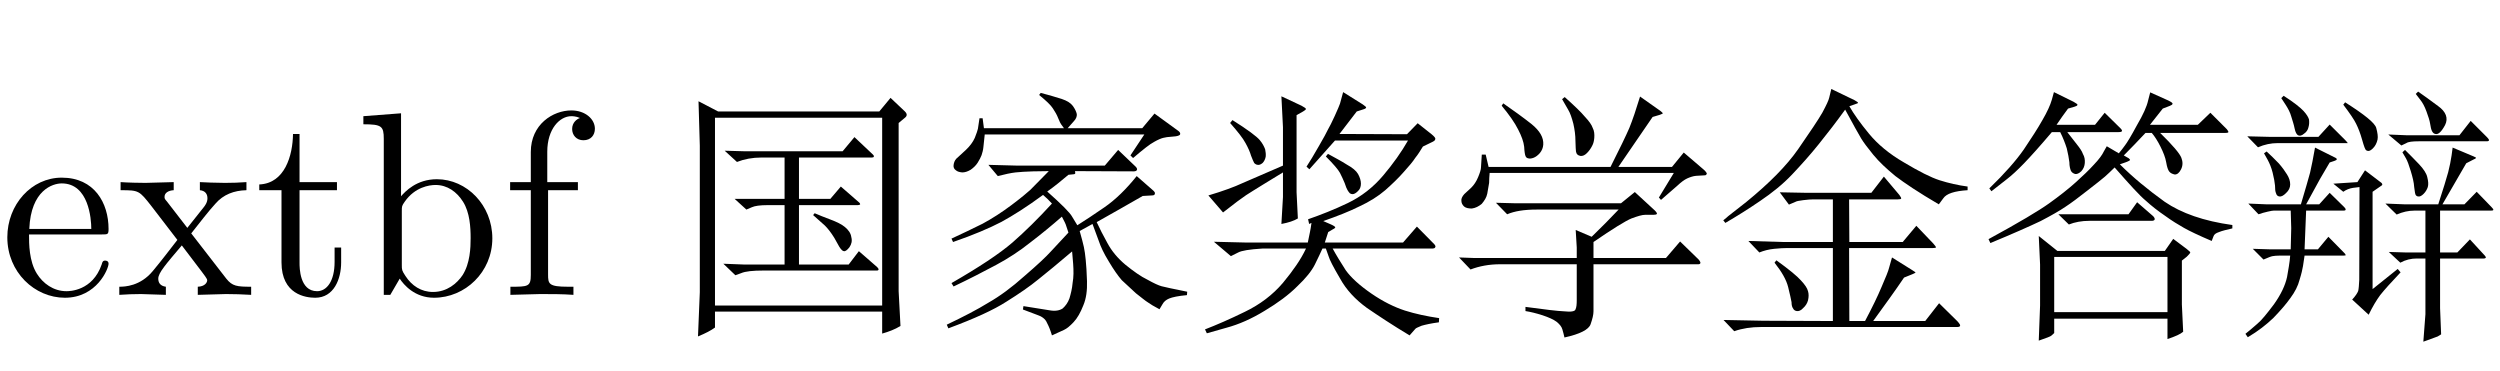 <?xml version='1.0' encoding='UTF-8'?>
<!-- This file was generated by dvisvgm 2.8.1 -->
<svg version='1.1' xmlns='http://www.w3.org/2000/svg' xmlns:xlink='http://www.w3.org/1999/xlink' width='100.338pt' height='14.878pt' viewBox='49.687 -75.57 100.338 14.878'>
<defs>
<path id='g0-1104' d='M.283 1.564L.378 1.701C.787 1.459 1.123 1.197 1.407 .924C1.68 .64 1.911 .378 2.089 .126C2.268-.116 2.394-.357 2.457-.609C2.53-.84 2.572-1.029 2.593-1.155C2.614-1.291 2.635-1.428 2.656-1.575H4.21C4.284-1.575 4.315-1.585 4.305-1.596C4.305-1.617 4.284-1.648 4.252-1.68L3.612-2.331L3.192-1.827H2.656L2.719-3.381H4.21C4.273-3.381 4.305-3.391 4.305-3.423S4.284-3.486 4.252-3.517L3.664-4.095L3.244-3.633H2.719L3.276-4.651L3.664-5.313L3.853-5.376C3.916-5.397 3.948-5.418 3.948-5.439C3.958-5.46 3.927-5.491 3.853-5.523L3.076-5.911C3.003-5.502 2.94-5.166 2.877-4.903C2.803-4.641 2.688-4.221 2.509-3.633H1.134L.399-3.664L.808-3.234C.924-3.276 1.039-3.307 1.176-3.339C1.302-3.37 1.386-3.381 1.417-3.381H2.1C2.1-3.381 2.121-2.677 2.121-2.677C2.121-2.572 2.11-2.289 2.1-1.827H1.27L.578-1.848L1.008-1.417C1.186-1.491 1.302-1.543 1.375-1.554S1.533-1.575 1.648-1.575H2.079L2.058-1.365C2.047-1.27 2.016-1.06 1.953-.714C1.879-.378 1.711-.021 1.428 .378C1.144 .756 .924 1.029 .756 1.165C.599 1.302 .441 1.438 .283 1.564ZM.357-6.363L.787-5.922C1.05-6.037 1.312-6.09 1.575-6.09H4.252H4.389C4.389-6.1 4.357-6.142 4.284-6.216L3.664-6.835L3.213-6.342H1.218L.357-6.363ZM1.627-5.271C1.459-5.449 1.291-5.607 1.134-5.754L1.029-5.68L1.176-5.418C1.249-5.281 1.323-5.113 1.375-4.903S1.459-4.515 1.47-4.389C1.47-4.242 1.48-4.147 1.512-4.074C1.533-4 1.575-3.958 1.648-3.948S1.806-3.979 1.911-4.084C2.026-4.189 2.079-4.305 2.079-4.431C2.079-4.567 2.037-4.693 1.953-4.83S1.764-5.113 1.627-5.271ZM1.722-7.896L1.9-7.623C1.995-7.476 2.079-7.318 2.121-7.161C2.173-6.993 2.226-6.835 2.257-6.678S2.341-6.436 2.394-6.405C2.457-6.373 2.541-6.384 2.635-6.468C2.73-6.531 2.793-6.625 2.814-6.73C2.845-6.835 2.845-6.93 2.835-7.035C2.814-7.119 2.74-7.245 2.614-7.381S2.226-7.728 1.816-7.99L1.722-7.896ZM5.082-4.998L4.777-4.525L3.811-4.462L4.21-4.137C4.326-4.221 4.462-4.273 4.599-4.294L4.861-4.326L4.851-.599C4.84-.389 4.83-.241 4.809-.158C4.777-.073 4.704 .042 4.567 .189L5.229 .798C5.386 .472 5.544 .21 5.691 .011C5.848-.189 6.121-.493 6.51-.903L6.394-1.039L5.386-.231V-4.137L5.659-4.326C5.743-4.378 5.785-4.41 5.775-4.431C5.775-4.452 5.764-4.473 5.743-4.494L5.082-4.998ZM4.21-7.633C4.473-7.287 4.651-7.024 4.725-6.867C4.809-6.699 4.893-6.489 4.966-6.226S5.092-5.827 5.124-5.806S5.187-5.775 5.218-5.775C5.271-5.775 5.344-5.817 5.418-5.901C5.491-5.974 5.554-6.09 5.586-6.237C5.607-6.352 5.586-6.499 5.533-6.699S5.061-7.234 4.284-7.728L4.21-7.633ZM5.901-3.664L6.352-3.223C6.594-3.328 6.825-3.381 7.066-3.381H7.507V-1.701H6.73L6.037-1.722L6.499-1.291C6.709-1.407 6.93-1.459 7.161-1.459H7.507V.777L7.423 1.879L7.602 1.816L8.001 1.669C8.022 1.659 8.064 1.627 8.137 1.585L8.095 .535V-1.459H9.859C9.891-1.459 9.912-1.47 9.933-1.491C9.933-1.512 9.922-1.543 9.891-1.575L9.292-2.226L8.788-1.701H8.095V-3.381H10.143C10.195-3.381 10.227-3.391 10.227-3.402C10.248-3.423 10.216-3.465 10.164-3.517L9.565-4.137L9.072-3.633H8.19L9.145-5.281L9.471-5.449C9.513-5.46 9.534-5.481 9.534-5.512L9.397-5.575L8.599-5.911L8.557-5.596C8.526-5.397 8.484-5.166 8.421-4.924S8.221-4.252 8.022-3.633H6.678L5.901-3.664ZM6.016-6.436L6.541-5.995L6.741-6.09C6.814-6.142 6.982-6.163 7.234-6.163H9.964C10.08-6.163 10.09-6.216 9.985-6.321L9.324-6.982L8.872-6.405H6.762L6.016-6.436ZM6.583-5.722L6.73-5.47C6.783-5.376 6.846-5.208 6.919-4.966S7.045-4.515 7.056-4.326C7.077-4.126 7.098-4.021 7.129-3.99S7.192-3.948 7.224-3.948C7.276-3.937 7.35-3.969 7.434-4.053S7.57-4.231 7.602-4.326C7.633-4.431 7.623-4.557 7.581-4.725C7.549-4.872 7.434-5.05 7.255-5.239S6.888-5.617 6.688-5.817L6.583-5.722ZM7.119-8.064L7.297-7.833C7.392-7.717 7.476-7.56 7.549-7.36S7.675-7.003 7.696-6.867S7.738-6.636 7.77-6.573S7.843-6.468 7.906-6.457C8.022-6.426 8.148-6.541 8.295-6.814C8.431-7.087 8.337-7.35 8.011-7.581C7.686-7.822 7.413-8.022 7.213-8.158L7.119-8.064Z'/>
<path id='g0-1395' d='M3.097-8.137L3.013-7.833C2.95-7.612 2.824-7.339 2.635-7.014C2.446-6.678 2.194-6.289 1.89-5.838C1.585-5.397 1.123-4.872 .504-4.273L.588-4.158L1.218-4.651C1.396-4.788 1.627-4.998 1.9-5.281S2.541-5.974 3.013-6.531H3.349C3.465-6.3 3.549-6.079 3.612-5.88C3.664-5.67 3.696-5.481 3.717-5.323C3.717-5.166 3.748-5.05 3.78-4.977C3.811-4.914 3.874-4.872 3.948-4.851C4.021-4.84 4.105-4.872 4.2-4.966C4.284-5.061 4.326-5.166 4.336-5.292S4.326-5.544 4.263-5.649C4.221-5.775 4.126-5.901 4.011-6.048S3.769-6.352 3.633-6.531H5.659C5.764-6.531 5.817-6.541 5.827-6.573C5.838-6.594 5.817-6.636 5.764-6.688L5.134-7.308L4.746-6.825H3.202C3.349-7.045 3.507-7.266 3.664-7.476L3.916-7.549C3.99-7.57 4.032-7.591 4.042-7.623C4.053-7.644 4-7.686 3.885-7.749L3.097-8.137ZM5.701-5.68L5.218-5.964L5.092-5.743C5.04-5.628 4.914-5.449 4.704-5.229C4.504-5.008 4.252-4.767 3.958-4.504S3.318-3.969 2.908-3.675S1.69-2.898 .472-2.236L.546-2.079C1.459-2.457 2.121-2.751 2.562-2.961C2.982-3.181 3.318-3.37 3.549-3.528C3.79-3.685 4.084-3.906 4.431-4.179C4.788-4.452 5.019-4.641 5.145-4.746C5.25-4.84 5.386-4.966 5.533-5.113C6.132-4.431 6.541-3.979 6.783-3.78C7.014-3.57 7.266-3.37 7.56-3.171C7.833-2.971 8.095-2.814 8.316-2.688S8.914-2.383 9.429-2.163L9.502-2.352C9.523-2.425 9.597-2.478 9.723-2.52C9.849-2.572 10.027-2.614 10.258-2.667V-2.803C9.114-2.961 8.211-3.276 7.539-3.738C6.867-4.221 6.268-4.714 5.743-5.239L5.985-5.323C6.1-5.365 6.153-5.397 6.153-5.418C6.153-5.428 6.132-5.449 6.1-5.481L5.901-5.596C6.184-5.88 6.478-6.184 6.772-6.499H7.024C7.14-6.363 7.255-6.184 7.371-5.953S7.57-5.512 7.602-5.323S7.675-5.008 7.728-4.945S7.854-4.851 7.948-4.83C8.043-4.83 8.127-4.893 8.2-5.04S8.274-5.344 8.211-5.502C8.148-5.67 7.864-6.006 7.36-6.499H9.964C10.059-6.499 10.101-6.51 10.101-6.541C10.09-6.573 10.069-6.604 10.038-6.646L9.376-7.308L8.872-6.825H6.951L7.465-7.476L7.738-7.581C7.812-7.612 7.854-7.633 7.854-7.665C7.875-7.696 7.812-7.738 7.686-7.801L6.961-8.127L6.877-7.801C6.825-7.56 6.678-7.234 6.426-6.804C6.195-6.373 6.027-6.1 5.953-6.006C5.88-5.901 5.796-5.796 5.701-5.68ZM7.654 .955V1.774C7.969 1.669 8.179 1.575 8.284 1.48L8.232 .389V-1.375L8.431-1.533C8.526-1.627 8.568-1.68 8.568-1.701C8.578-1.711 8.526-1.764 8.431-1.837L7.885-2.247L7.549-1.764H3.234L2.488-2.362L2.541-1.218V.43L2.488 1.837C2.793 1.732 2.961 1.669 2.992 1.638S3.066 1.575 3.108 1.533V.955H7.654ZM3.108 .693V-1.522H7.654V.693H3.108ZM3.276-3.234L3.696-2.824C3.937-2.919 4.21-2.971 4.525-2.971H7.024C7.087-2.971 7.129-2.992 7.14-3.024S7.129-3.108 7.077-3.16L6.436-3.717L6.09-3.234H4.116H3.276Z'/>
<path id='g0-1875' d='M2.194-1.249L2.677-.787L2.908-.871C3.076-.945 3.381-.976 3.811-.976H8.368C8.4-.976 8.41-.987 8.421-1.008C8.431-1.039 8.41-1.071 8.368-1.113L7.633-1.753L7.224-1.218H5.229V-3.601H7.591C7.644-3.601 7.665-3.612 7.686-3.633C7.686-3.654 7.675-3.685 7.633-3.717L6.909-4.347L6.489-3.853H5.229V-5.512H8.158C8.2-5.512 8.221-5.523 8.232-5.544C8.242-5.575 8.232-5.596 8.2-5.628L7.455-6.331L6.982-5.764H3.003L2.247-5.785L2.74-5.334C3.034-5.449 3.36-5.512 3.727-5.512H4.651V-3.853H3.538H2.646L3.118-3.423L3.339-3.517C3.454-3.57 3.664-3.601 3.969-3.601H4.651V-1.218H3.003L2.194-1.249ZM5.796-3.202L6.268-2.782C6.384-2.667 6.51-2.509 6.646-2.289L6.846-1.932C6.919-1.816 6.982-1.753 7.035-1.753C7.098-1.743 7.171-1.806 7.255-1.911C7.339-2.037 7.371-2.163 7.329-2.32C7.308-2.478 7.213-2.604 7.077-2.719S6.741-2.929 6.489-3.024S6.027-3.202 5.859-3.276L5.796-3.202ZM1.197-7.77L1.249-5.985V-.105L1.176 1.669C1.48 1.543 1.701 1.428 1.858 1.312V.672H8.568V1.554C8.83 1.48 9.082 1.386 9.303 1.249L9.229-.147V-6.898L9.481-7.108C9.576-7.182 9.576-7.266 9.481-7.36L8.904-7.906L8.452-7.36H1.984L1.197-7.77ZM1.858 .43V-7.108H8.568V.43H1.858Z'/>
<path id='g0-2117' d='M.661 1.197L.724 1.344C1.774 .955 2.551 .599 3.055 .273C3.559-.042 3.99-.336 4.347-.63C4.693-.903 5.145-1.281 5.691-1.743L5.733-1.249C5.754-.966 5.754-.714 5.712-.483C5.691-.241 5.638-.042 5.586 .137C5.523 .315 5.428 .441 5.313 .546C5.187 .63 5.008 .661 4.788 .62L3.738 .452L3.717 .588L4.273 .798C4.473 .861 4.62 .966 4.683 1.123C4.767 1.281 4.83 1.449 4.882 1.627L5.365 1.407C5.481 1.354 5.607 1.249 5.754 1.092S6.027 .714 6.142 .42C6.258 .147 6.3-.178 6.289-.546S6.258-1.197 6.237-1.407C6.216-1.606 6.195-1.785 6.163-1.921S6.079-2.278 5.995-2.562L6.51-2.845L6.762-2.163C6.835-1.942 6.961-1.669 7.161-1.344C7.36-1.008 7.539-.756 7.686-.588C7.854-.43 8.043-.252 8.253-.063C8.484 .116 8.631 .241 8.736 .304C8.82 .367 8.977 .462 9.198 .578L9.324 .367C9.376 .273 9.46 .2 9.586 .147S9.954 .042 10.3 .011L10.311-.126C9.733-.241 9.397-.315 9.282-.346S8.977-.462 8.715-.609C8.452-.735 8.158-.945 7.833-1.207C7.518-1.47 7.276-1.764 7.108-2.079C6.94-2.383 6.793-2.667 6.678-2.919C7.308-3.276 7.927-3.622 8.526-3.969L8.893-3.99C8.967-3.99 9.009-4.011 9.009-4.053C9.03-4.084 9.009-4.126 8.956-4.179L8.284-4.767C7.864-4.242 7.434-3.822 6.993-3.517S6.184-2.971 5.901-2.793L5.691-3.139C5.607-3.297 5.271-3.633 4.693-4.147C4.977-4.347 5.26-4.578 5.544-4.819L5.754-4.84C5.785-4.84 5.806-4.851 5.817-4.872C5.817-4.903 5.817-4.935 5.806-4.966L8.158-4.956C8.232-4.956 8.284-4.977 8.295-5.019C8.305-5.05 8.295-5.092 8.242-5.145L7.539-5.817L7.003-5.187H3.496L2.331-5.218L2.709-4.767C2.992-4.84 3.234-4.893 3.423-4.914C3.601-4.935 3.832-4.945 4.116-4.956L4.756-4.966L4.011-4.21C3.885-4.095 3.633-3.885 3.255-3.601S2.488-3.066 2.1-2.856C1.701-2.656 1.281-2.457 .85-2.257L.913-2.121C1.732-2.404 2.373-2.677 2.856-2.929C3.318-3.181 3.885-3.538 4.525-4.011C4.662-3.895 4.777-3.78 4.882-3.664C4.336-3.066 3.801-2.541 3.297-2.1C2.772-1.648 1.963-1.113 .85-.472L.934-.336C1.575-.64 2.142-.934 2.635-1.197S3.591-1.764 4.011-2.1C4.452-2.436 4.872-2.782 5.281-3.139C5.376-2.961 5.439-2.835 5.46-2.751C5.491-2.667 5.512-2.583 5.544-2.499L4.83-1.732C4.651-1.533 4.305-1.207 3.78-.756C3.276-.304 2.793 .052 2.331 .315C1.89 .588 1.323 .882 .661 1.197ZM4.368-8.022C4.651-7.791 4.84-7.612 4.924-7.476C5.008-7.35 5.082-7.224 5.134-7.087S5.229-6.877 5.25-6.846S5.313-6.762 5.365-6.688H2.152L2.1-7.087H1.974L1.911-6.667C1.9-6.604 1.858-6.489 1.785-6.3C1.711-6.132 1.585-5.964 1.428-5.817L1.039-5.46C.976-5.386 .945-5.302 .934-5.208S.955-5.05 1.029-4.998C1.092-4.945 1.176-4.924 1.281-4.914C1.386-4.914 1.491-4.945 1.617-5.019C1.722-5.092 1.827-5.187 1.9-5.302S2.026-5.523 2.058-5.607C2.089-5.701 2.121-5.817 2.131-5.932S2.163-6.216 2.184-6.436H8.589L8.032-5.596L8.137-5.491C8.547-5.838 8.82-6.058 8.988-6.142C9.135-6.226 9.261-6.279 9.345-6.3C9.418-6.321 9.555-6.342 9.733-6.352S10.017-6.394 10.027-6.447C10.038-6.489 10.017-6.531 9.964-6.573L8.998-7.276L8.505-6.688H5.512L5.754-6.961C5.848-7.056 5.89-7.161 5.88-7.255C5.859-7.35 5.806-7.465 5.722-7.581S5.491-7.791 5.271-7.864S4.777-8.011 4.431-8.106L4.368-8.022Z'/>
<path id='g0-2178' d='M.525 1.386L.599 1.543L1.375 1.323C1.89 1.186 2.404 .955 2.919 .64C3.444 .326 3.885 0 4.221-.336C4.578-.672 4.809-.966 4.935-1.218C5.061-1.48 5.166-1.69 5.239-1.858H5.376L5.491-1.533C5.523-1.417 5.67-1.123 5.943-.661C6.195-.2 6.562 .189 7.024 .525C7.486 .84 8.053 1.218 8.736 1.627L8.967 1.365C8.988 1.333 9.072 1.302 9.219 1.239C9.366 1.197 9.597 1.144 9.912 1.102L9.922 .934C9.429 .861 8.977 .766 8.547 .63C8.127 .493 7.675 .273 7.203-.052S6.384-.693 6.174-.987C5.974-1.302 5.796-1.585 5.649-1.858H9.618C9.702-1.858 9.754-1.869 9.765-1.911C9.786-1.932 9.775-1.984 9.723-2.037L9.03-2.74L8.473-2.1H5.334L5.47-2.52L5.628-2.614C5.701-2.646 5.743-2.677 5.754-2.709C5.754-2.73 5.701-2.772 5.586-2.824L5.271-2.961C5.838-3.16 6.321-3.349 6.72-3.549C7.129-3.738 7.476-3.958 7.759-4.2C8.043-4.452 8.295-4.693 8.505-4.935C8.725-5.176 8.872-5.355 8.967-5.502C9.072-5.628 9.166-5.785 9.271-5.953L9.66-6.142C9.723-6.174 9.765-6.205 9.765-6.247C9.786-6.289 9.733-6.352 9.618-6.447L9.061-6.888L8.631-6.447L5.922-6.457L6.615-7.36L6.877-7.444C6.951-7.465 6.982-7.486 6.993-7.518C6.993-7.539 6.951-7.581 6.856-7.644L6.069-8.137L5.943-7.675C5.922-7.602 5.848-7.444 5.733-7.182C5.617-6.93 5.523-6.741 5.46-6.636C5.407-6.52 5.281-6.289 5.092-5.964C4.903-5.628 4.735-5.355 4.599-5.145L4.714-5.04L5.743-6.195H8.673C8.41-5.733 8.074-5.26 7.675-4.788S6.804-3.948 6.258-3.685S5.176-3.213 4.662-3.034L4.704-2.845L4.798-2.887L4.767-2.677C4.756-2.625 4.725-2.436 4.651-2.1H2.163L.882-2.131L1.564-1.554L1.858-1.701C1.995-1.774 2.31-1.827 2.824-1.858H4.578C4.378-1.428 4.063-.976 3.654-.483C3.244 0 2.73 .389 2.121 .682C1.522 .976 .987 1.207 .525 1.386ZM.661-3.99L1.249-3.307C1.701-3.664 2.016-3.895 2.173-4S2.562-4.242 2.845-4.42S3.402-4.756 3.654-4.914V-3.927L3.591-2.845C3.874-2.898 4.095-2.971 4.252-3.066L4.2-4.116V-7.213L4.462-7.36C4.536-7.402 4.567-7.434 4.578-7.455C4.578-7.486 4.515-7.528 4.399-7.591L3.591-7.969L3.654-6.73V-5.187L2.026-4.483C1.711-4.336 1.26-4.168 .661-3.99ZM1.533-6.898C1.837-6.552 2.047-6.289 2.152-6.09C2.257-5.901 2.331-5.733 2.373-5.586C2.425-5.449 2.467-5.355 2.499-5.292C2.541-5.25 2.593-5.218 2.646-5.218C2.709-5.208 2.772-5.239 2.835-5.292C2.898-5.355 2.94-5.439 2.961-5.544C2.971-5.638 2.961-5.733 2.94-5.838C2.898-5.953 2.835-6.079 2.719-6.216S2.247-6.625 1.627-7.014L1.533-6.898ZM5.46-5.659L5.376-5.554C5.68-5.25 5.869-5.029 5.943-4.893S6.069-4.62 6.132-4.483C6.174-4.347 6.216-4.252 6.247-4.2S6.31-4.105 6.342-4.074C6.373-4.053 6.415-4.042 6.447-4.042C6.51-4.042 6.583-4.084 6.657-4.158C6.741-4.231 6.783-4.336 6.783-4.462S6.741-4.714 6.667-4.851C6.594-4.977 6.447-5.103 6.216-5.229C6.006-5.365 5.743-5.502 5.46-5.659Z'/>
<path id='g0-2241' d='M.326-2.992L.409-2.887C.861-3.15 1.333-3.444 1.806-3.769C2.289-4.095 2.719-4.441 3.087-4.83S3.822-5.628 4.158-6.048C4.515-6.489 4.861-6.94 5.218-7.434C5.554-6.814 5.764-6.436 5.859-6.279S6.111-5.911 6.342-5.628C6.583-5.334 6.877-5.061 7.234-4.767C7.591-4.494 8.169-4.105 8.977-3.633L9.156-3.874C9.282-4.063 9.607-4.168 10.132-4.2V-4.347C9.744-4.399 9.376-4.483 9.009-4.599C8.652-4.714 8.179-4.956 7.581-5.313C6.982-5.659 6.52-6.048 6.174-6.468S5.565-7.255 5.386-7.57L5.596-7.644C5.691-7.675 5.743-7.696 5.733-7.707C5.733-7.728 5.691-7.759 5.596-7.812L4.662-8.263L4.578-7.917C4.557-7.812 4.462-7.612 4.305-7.318C4.137-7.024 3.811-6.541 3.339-5.859S2.163-4.473 1.249-3.727L.525-3.16C.483-3.118 .42-3.066 .326-2.992ZM.336 1.008L.766 1.459C1.092 1.344 1.449 1.291 1.837 1.291H9.681C9.775 1.291 9.828 1.281 9.828 1.239C9.849 1.218 9.807 1.155 9.723 1.06L8.988 .336L8.431 1.05H6.342C6.814 .399 7.234-.178 7.581-.693L7.917-.829C7.99-.861 8.032-.882 8.043-.892C8.043-.903 7.99-.945 7.885-1.008L7.098-1.501L6.982-1.092C6.951-.955 6.846-.704 6.678-.315C6.52 .063 6.3 .514 6.016 1.05H5.386L5.376-1.879H8.746C8.809-1.879 8.851-1.89 8.862-1.9S8.841-1.963 8.757-2.058L8.074-2.772L7.528-2.121H5.386L5.376-3.832H7.329C7.413-3.832 7.455-3.843 7.465-3.864S7.444-3.937 7.392-4.011L6.772-4.746L6.268-4.095H3.685L2.593-4.116L2.961-3.622L3.234-3.738C3.265-3.759 3.37-3.78 3.538-3.801S3.843-3.832 3.937-3.832H4.725V-2.121H2.73L1.333-2.163L1.774-1.701C1.953-1.774 2.152-1.827 2.373-1.848C2.583-1.869 2.761-1.879 2.908-1.879H4.725V1.05L1.932 1.039L.336 1.008ZM2.457-1.386L2.383-1.291C2.667-.934 2.856-.609 2.929-.315S3.045 .178 3.066 .294C3.066 .409 3.087 .493 3.129 .546C3.15 .599 3.202 .64 3.276 .651S3.444 .63 3.528 .535C3.633 .441 3.696 .336 3.727 .221C3.759 .084 3.759-.042 3.727-.147C3.696-.273 3.601-.409 3.444-.578C3.297-.745 2.971-1.018 2.457-1.386Z'/>
<path id='g0-4048' d='M4.945-1.48H.798L.221-1.501L.682-1.018C1.039-1.155 1.438-1.228 1.869-1.228H4.945V.21C4.945 .378 4.935 .504 4.893 .588C4.872 .661 4.714 .693 4.441 .661C4.179 .651 3.664 .588 2.887 .483V.651C3.087 .682 3.307 .735 3.57 .819C3.822 .903 4.011 .987 4.137 1.081C4.252 1.176 4.336 1.27 4.368 1.386S4.431 1.606 4.452 1.711C5.071 1.575 5.428 1.396 5.502 1.176C5.575 .966 5.617 .798 5.617 .661V-1.228H9.828C9.87-1.228 9.891-1.239 9.912-1.281C9.912-1.302 9.891-1.354 9.838-1.417L9.093-2.142L8.526-1.48H5.617V-2.121C6.394-2.656 6.909-2.971 7.14-3.066C7.392-3.16 7.57-3.213 7.696-3.213H8.032C8.095-3.213 8.137-3.223 8.158-3.244S8.148-3.318 8.074-3.391L7.276-4.126L6.72-3.675H2.499L1.701-3.696L2.152-3.234C2.446-3.36 2.835-3.423 3.328-3.423H6.625C6.3-3.076 5.943-2.719 5.544-2.331L4.903-2.604L4.945-1.9V-1.48ZM6.3-5.134H1.407L1.291-5.628H1.134L1.102-5.124C1.102-5.029 1.06-4.903 .987-4.725S.819-4.41 .714-4.305L.43-4.042C.346-3.948 .304-3.853 .315-3.78C.315-3.696 .346-3.622 .42-3.549C.493-3.486 .599-3.465 .735-3.465C.882-3.486 1.008-3.549 1.134-3.654C1.239-3.78 1.323-3.906 1.354-4.063S1.407-4.357 1.428-4.494C1.428-4.62 1.438-4.756 1.449-4.893H8.841L8.242-3.906L8.326-3.811L8.967-4.368C9.124-4.515 9.261-4.62 9.376-4.672S9.618-4.767 9.733-4.777L10.09-4.798C10.122-4.798 10.143-4.819 10.164-4.851C10.174-4.882 10.132-4.945 10.038-5.029L9.24-5.712L8.767-5.134H6.615L7.99-7.14L8.274-7.224C8.358-7.255 8.4-7.276 8.4-7.287S8.368-7.329 8.305-7.381L7.486-7.959C7.329-7.444 7.192-7.035 7.056-6.699C6.919-6.384 6.667-5.859 6.3-5.134ZM1.932-7.591C2.236-7.224 2.457-6.909 2.593-6.636C2.73-6.373 2.814-6.142 2.835-5.943C2.845-5.743 2.866-5.628 2.887-5.575S2.94-5.491 2.992-5.481C3.055-5.46 3.129-5.47 3.213-5.502S3.381-5.596 3.465-5.691C3.549-5.796 3.591-5.901 3.601-6.027C3.622-6.31 3.465-6.583 3.129-6.856C2.782-7.129 2.404-7.402 1.995-7.686L1.932-7.591ZM4.357-7.854L4.599-7.434C4.683-7.297 4.746-7.108 4.809-6.867C4.861-6.636 4.893-6.405 4.893-6.174C4.903-5.943 4.903-5.806 4.914-5.754C4.924-5.712 4.935-5.67 4.966-5.638S5.04-5.586 5.092-5.575C5.187-5.565 5.271-5.607 5.355-5.691C5.449-5.785 5.512-5.88 5.565-5.985C5.617-6.079 5.638-6.184 5.649-6.3C5.659-6.447 5.649-6.583 5.586-6.699C5.544-6.825 5.439-6.972 5.271-7.15C5.124-7.329 4.851-7.591 4.462-7.938L4.357-7.854Z'/>
<path id='g1-35' d='M5.47-2.268C5.47-3.601 4.441-4.641 3.244-4.641C2.425-4.641 1.974-4.147 1.806-3.958V-7.287L.294-7.171V-6.846C1.029-6.846 1.113-6.772 1.113-6.258V0H1.375L1.753-.651C1.911-.409 2.352 .116 3.129 .116C4.378 .116 5.47-.913 5.47-2.268ZM4.599-2.278C4.599-1.89 4.578-1.26 4.273-.787C4.053-.462 3.654-.116 3.087-.116C2.614-.116 2.236-.367 1.984-.756C1.837-.976 1.837-1.008 1.837-1.197V-3.36C1.837-3.559 1.837-3.57 1.953-3.738C2.362-4.326 2.94-4.41 3.192-4.41C3.664-4.41 4.042-4.137 4.294-3.738C4.567-3.307 4.599-2.709 4.599-2.278Z'/>
<path id='g1-50' d='M4.357-1.249C4.357-1.354 4.273-1.375 4.221-1.375C4.126-1.375 4.105-1.312 4.084-1.228C3.717-.147 2.772-.147 2.667-.147C2.142-.147 1.722-.462 1.48-.85C1.165-1.354 1.165-2.047 1.165-2.425H4.095C4.326-2.425 4.357-2.425 4.357-2.646C4.357-3.685 3.79-4.704 2.478-4.704C1.26-4.704 .294-3.622 .294-2.31C.294-.903 1.396 .116 2.604 .116C3.885 .116 4.357-1.05 4.357-1.249ZM3.664-2.646H1.176C1.239-4.21 2.121-4.473 2.478-4.473C3.559-4.473 3.664-3.055 3.664-2.646Z'/>
<path id='g1-55' d='M3.748-6.667C3.748-7.056 3.36-7.402 2.803-7.402C2.068-7.402 1.176-6.846 1.176-5.733V-4.525H.346V-4.2H1.176V-.798C1.176-.326 1.06-.326 .357-.326V0L1.554-.032C1.974-.032 2.467-.032 2.887 0V-.326H2.667C1.89-.326 1.869-.441 1.869-.819V-4.2H3.066V-4.525H1.837V-5.743C1.837-6.667 2.341-7.171 2.803-7.171C2.835-7.171 2.992-7.171 3.15-7.098C3.024-7.056 2.835-6.919 2.835-6.657C2.835-6.415 3.003-6.205 3.286-6.205C3.591-6.205 3.748-6.415 3.748-6.667Z'/>
<path id='g1-105' d='M3.486-1.302V-1.9H3.223V-1.323C3.223-.546 2.908-.147 2.52-.147C1.816-.147 1.816-1.102 1.816-1.281V-4.2H3.318V-4.525H1.816V-6.457H1.554C1.543-5.596 1.228-4.473 .2-4.431V-4.2H1.092V-1.302C1.092-.011 2.068 .116 2.446 .116C3.192 .116 3.486-.63 3.486-1.302Z'/>
<path id='g1-116' d='M5.418 0V-.326C4.851-.326 4.662-.346 4.42-.651L3.013-2.467C3.328-2.866 3.727-3.381 3.979-3.654C4.305-4.032 4.735-4.189 5.229-4.2V-4.525C4.956-4.504 4.641-4.494 4.368-4.494C4.053-4.494 3.496-4.515 3.36-4.525V-4.2C3.58-4.179 3.664-4.042 3.664-3.874S3.559-3.57 3.507-3.507L2.856-2.688L2.037-3.748C1.942-3.853 1.942-3.874 1.942-3.937C1.942-4.095 2.1-4.189 2.31-4.2V-4.525L1.176-4.494C.955-4.494 .462-4.504 .178-4.525V-4.2C.913-4.2 .924-4.189 1.417-3.559L2.457-2.205C1.963-1.575 1.963-1.554 1.47-.955C.966-.346 .346-.326 .126-.326V0C.399-.021 .724-.032 .997-.032L1.995 0V-.326C1.764-.357 1.69-.493 1.69-.651C1.69-.882 1.995-1.228 2.635-1.984L3.433-.934C3.517-.819 3.654-.651 3.654-.588C3.654-.493 3.559-.336 3.276-.326V0L4.41-.032C4.693-.032 5.103-.021 5.418 0Z'/>
</defs>
<g id='page1'>
<use x='49.687' y='-63.736' xlink:href='#g1-50'/>
<use x='54.349' y='-63.736' xlink:href='#g1-116'/>
<use x='59.893' y='-63.736' xlink:href='#g1-105'/>
<use x='63.977' y='-63.736' xlink:href='#g1-35'/>
<use x='69.815' y='-63.736' xlink:href='#g1-55'/>
<use x='76.525' y='-63.736' xlink:href='#g0-1875'/>
<use x='87.025' y='-63.736' xlink:href='#g0-2117'/>
<use x='97.525' y='-63.736' xlink:href='#g0-2178'/>
<use x='108.025' y='-63.736' xlink:href='#g0-4048'/>
<use x='118.525' y='-63.736' xlink:href='#g0-2241'/>
<use x='129.025' y='-63.736' xlink:href='#g0-1395'/>
<use x='139.525' y='-63.736' xlink:href='#g0-1104'/>
</g>
</svg>